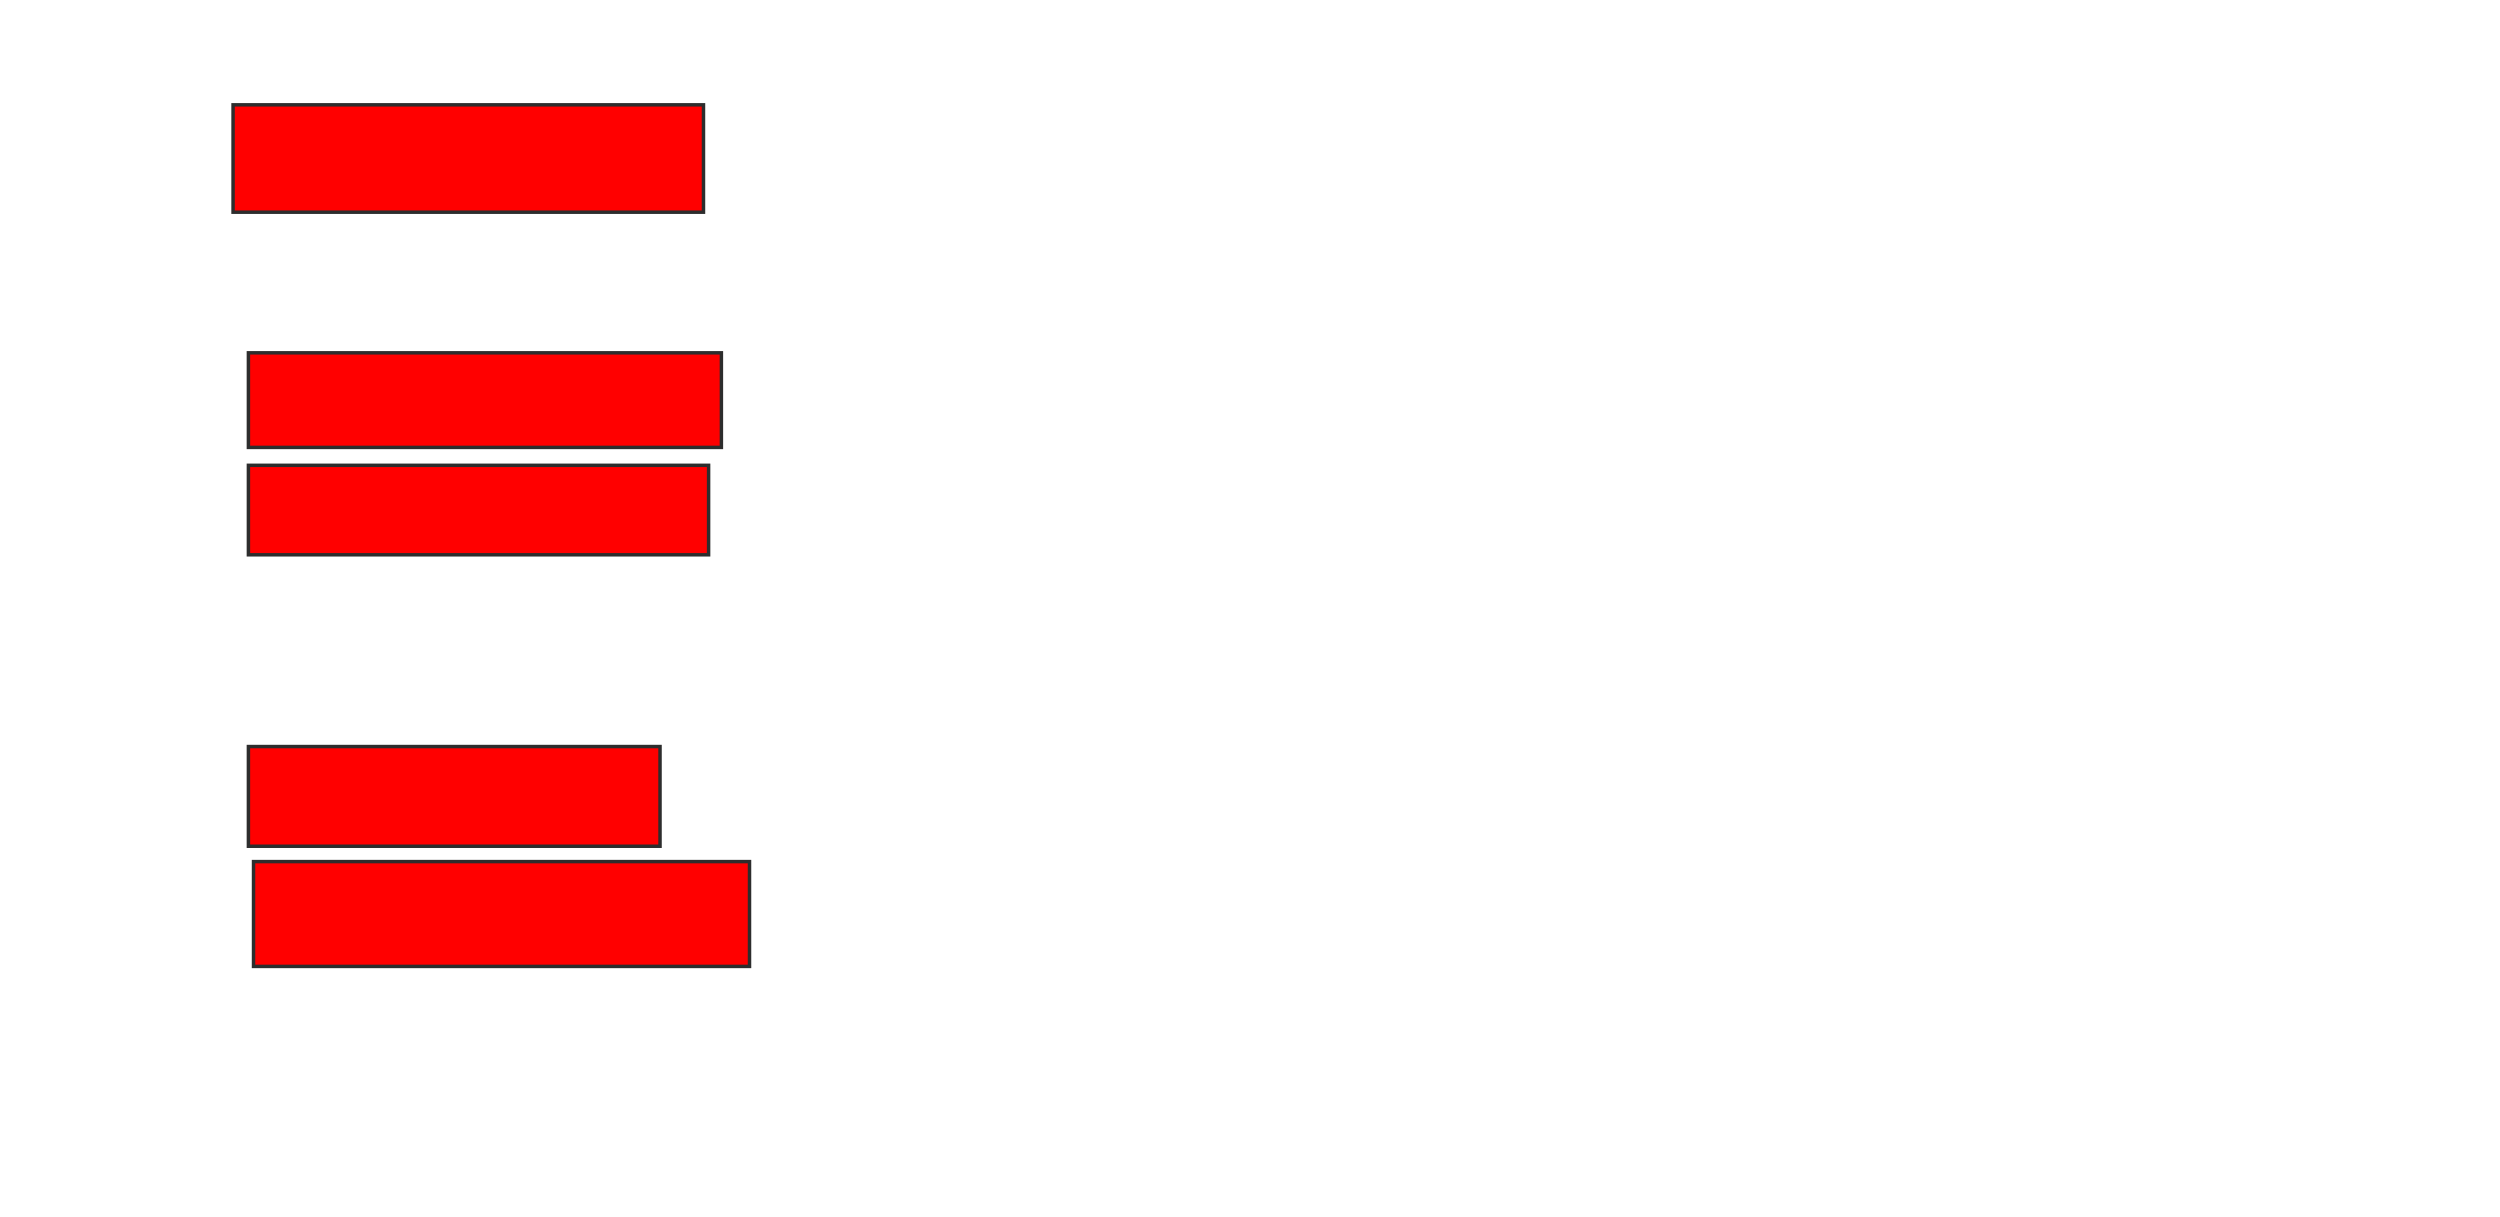 <svg xmlns="http://www.w3.org/2000/svg" width="719" height="350">
 <!-- Created with Image Occlusion Enhanced -->
 <g>
  <title>Labels</title>
 </g>
 <g>
  <title>Masks</title>
  <rect stroke="#2D2D2D" id="78323e60fc2e48c88c6b3fe736432b05-ao-1" height="30.882" width="135.294" y="30.147" x="67.029" fill="#ff0000"/>
  
  <rect id="78323e60fc2e48c88c6b3fe736432b05-ao-3" height="27.206" width="136.029" y="101.471" x="71.441" stroke-linecap="null" stroke-linejoin="null" stroke-dasharray="null" stroke="#2D2D2D" fill="#ff0000"/>
  <rect id="78323e60fc2e48c88c6b3fe736432b05-ao-4" height="25.735" width="132.353" y="133.824" x="71.441" stroke-linecap="null" stroke-linejoin="null" stroke-dasharray="null" stroke="#2D2D2D" fill="#ff0000"/>
  <rect id="78323e60fc2e48c88c6b3fe736432b05-ao-5" height="28.676" width="118.382" y="214.706" x="71.441" stroke-linecap="null" stroke-linejoin="null" stroke-dasharray="null" stroke="#2D2D2D" fill="#ff0000"/>
  <rect id="78323e60fc2e48c88c6b3fe736432b05-ao-6" height="30.147" width="142.647" y="247.794" x="72.912" stroke-linecap="null" stroke-linejoin="null" stroke-dasharray="null" stroke="#2D2D2D" fill="#ff0000"/>
 </g>
</svg>